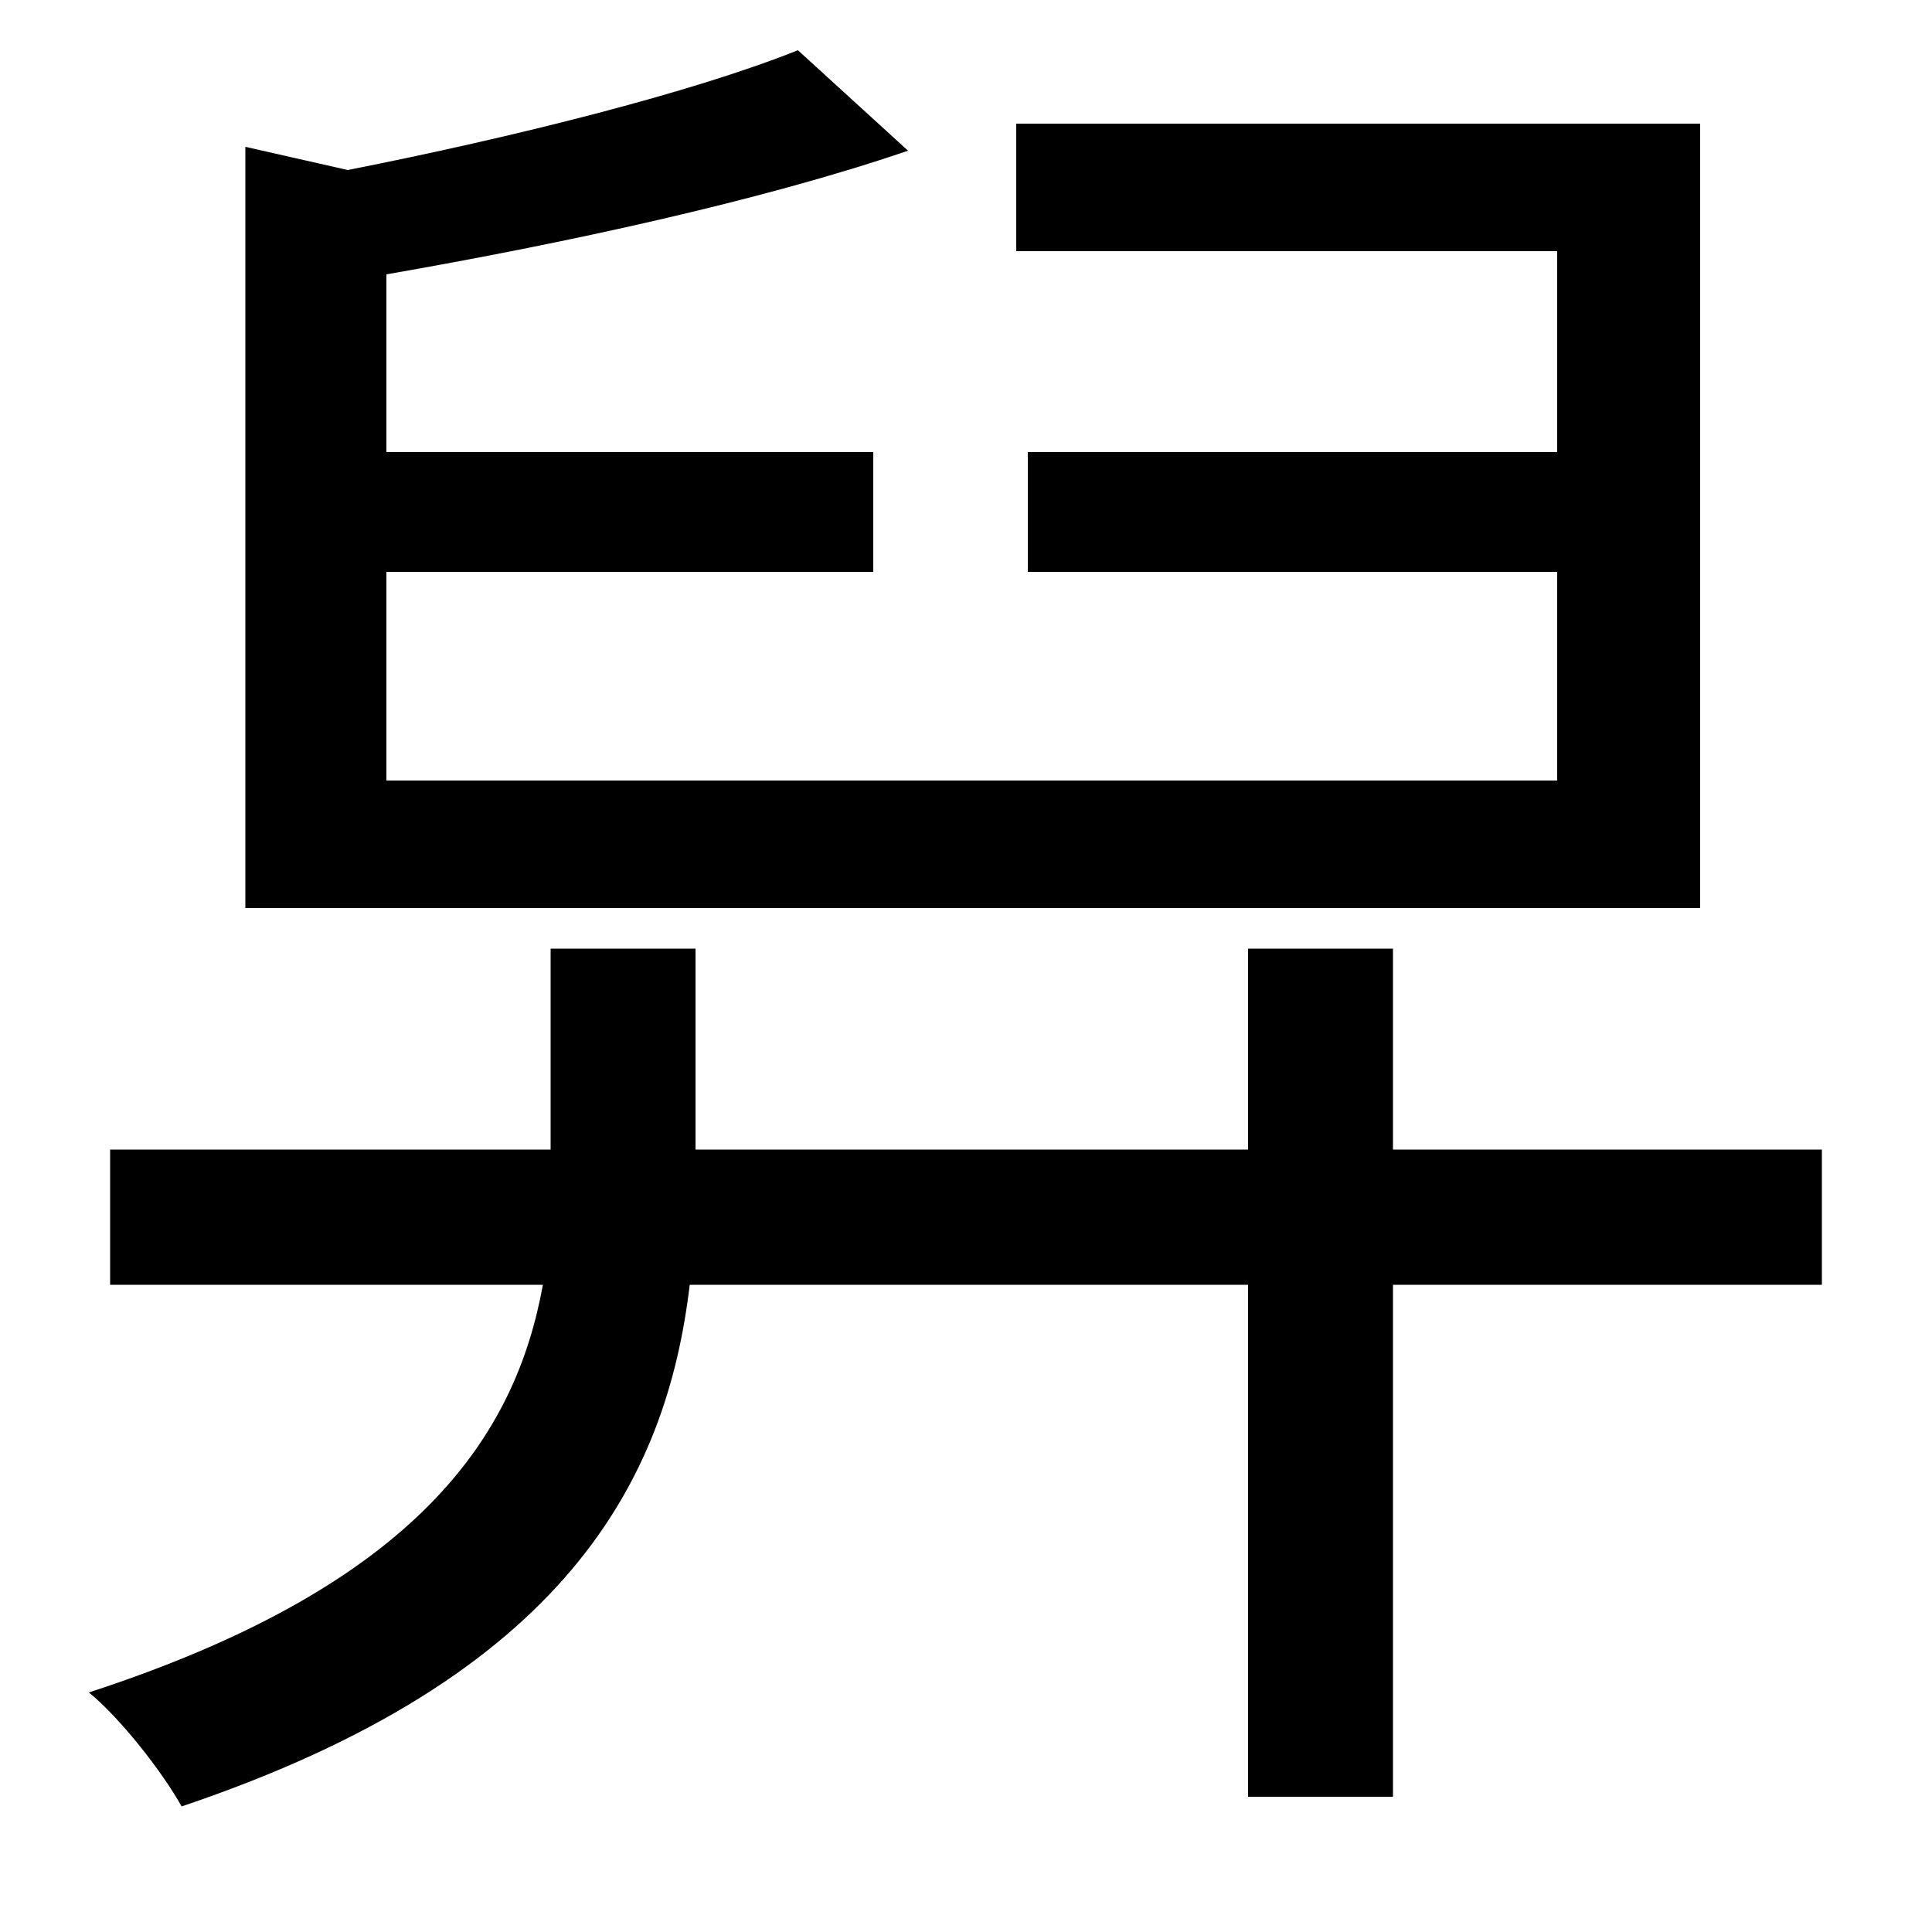 <svg xmlns="http://www.w3.org/2000/svg"
    viewBox="0 0 1000 1000">
  <!--
© 2014-2021 Adobe (http://www.adobe.com/).
Noto is a trademark of Google Inc.
This Font Software is licensed under the SIL Open Font License, Version 1.1. This Font Software is distributed on an "AS IS" BASIS, WITHOUT WARRANTIES OR CONDITIONS OF ANY KIND, either express or implied. See the SIL Open Font License for the specific language, permissions and limitations governing your use of this Font Software.
http://scripts.sil.org/OFL
  -->
<path d="M646 491L646 595 360 595 360 491 285 491 285 595 57 595 57 665 281 665C267 742 218 820 46 876 62 889 84 917 94 935 293 868 345 766 357 665L646 665 646 930 721 930 721 665 943 665 943 595 721 595 721 491ZM532 234L532 296 806 296 806 404 200 404 200 296 452 296 452 234 200 234 200 142C292 126 394 104 470 78L413 26C358 48 266 71 180 88L127 76 127 470 880 470 880 64 526 64 526 130 806 130 806 234Z"/>
</svg>